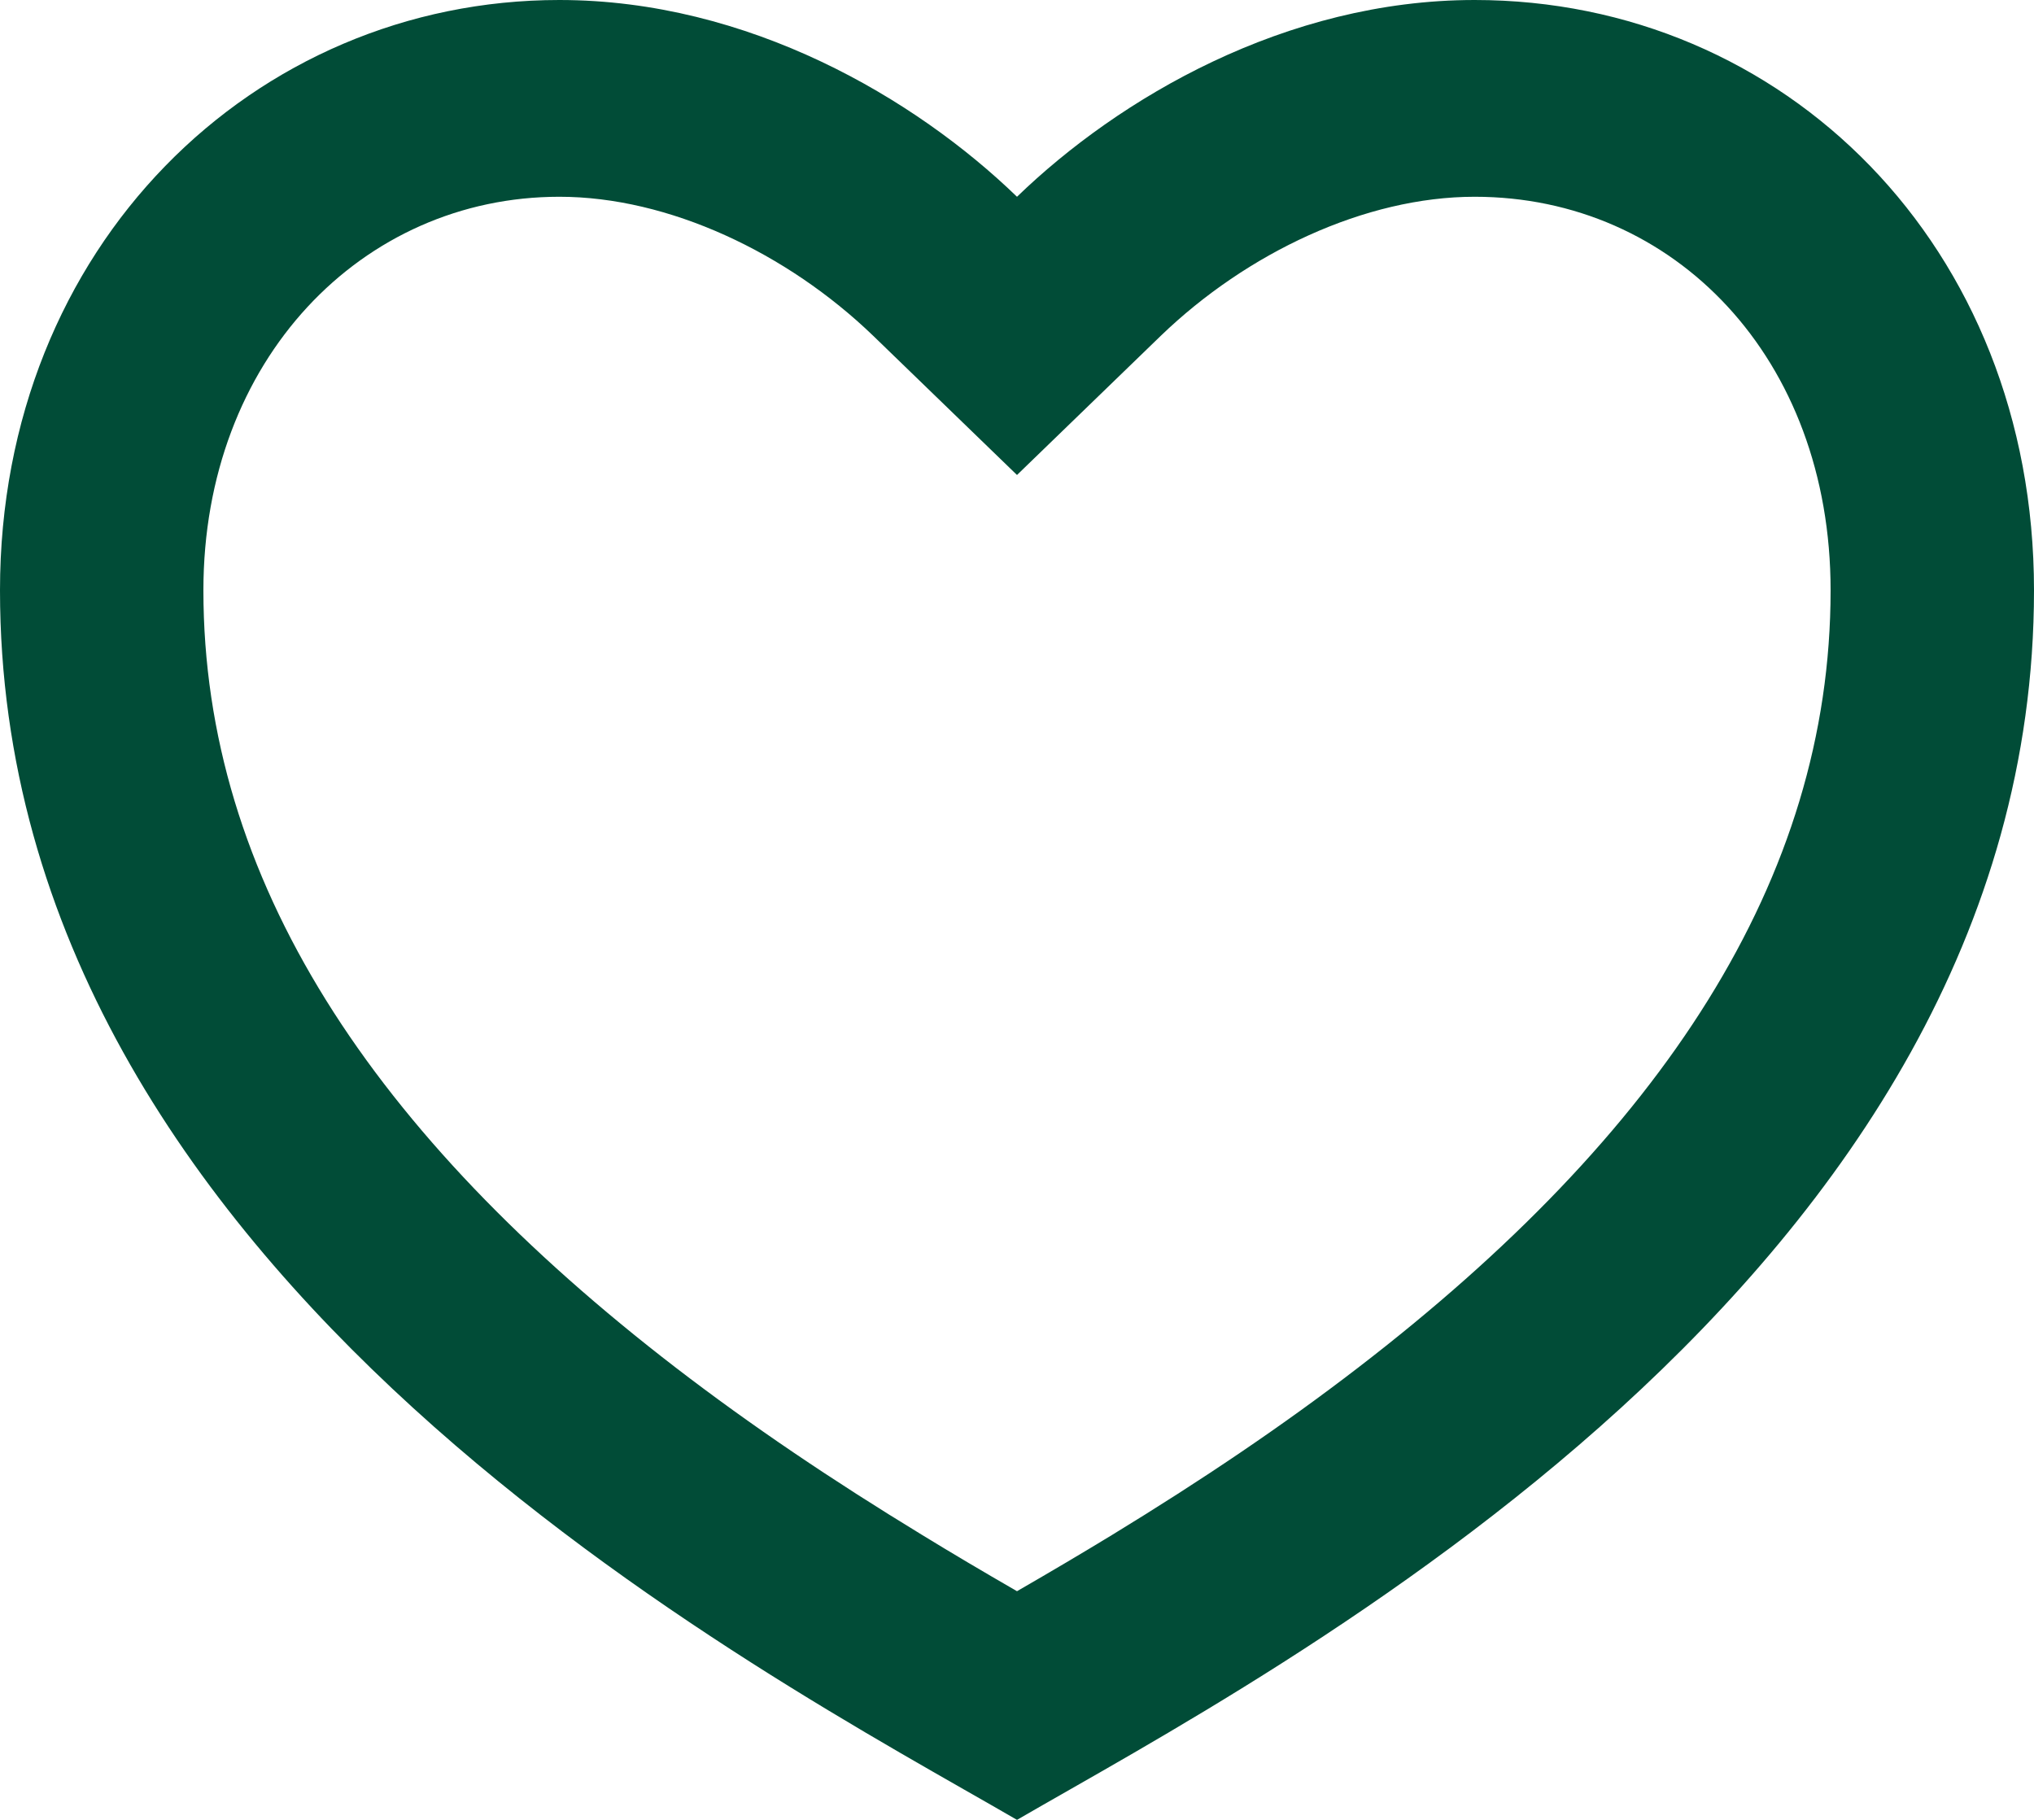 <svg width="19" height="17" viewBox="0 0 19 17" fill="yellow" xmlns="http://www.w3.org/2000/svg">
    <path d="M13.775 0C16.661 0 19 2.297 19 5.514C19 11.946 11.875 15.622 9.5 17C7.125 15.622 0 11.946 0 5.514C0 2.297 2.375 0 5.225 0C6.992 0 8.55 0.919 9.5 1.838C10.45 0.919 12.008 0 13.775 0ZM10.387 14.339C11.224 13.828 11.979 13.32 12.686 12.776C15.518 10.598 17.1 8.218 17.1 5.514C17.1 3.345 15.64 1.838 13.775 1.838C12.753 1.838 11.647 2.362 10.843 3.137L9.5 4.437L8.157 3.137C7.353 2.362 6.247 1.838 5.225 1.838C3.382 1.838 1.9 3.36 1.9 5.514C1.9 8.219 3.483 10.598 6.313 12.776C7.021 13.32 7.776 13.828 8.613 14.338C8.897 14.512 9.178 14.678 9.5 14.864C9.822 14.678 10.103 14.512 10.387 14.339Z" fill="#014C37"/>
</svg>